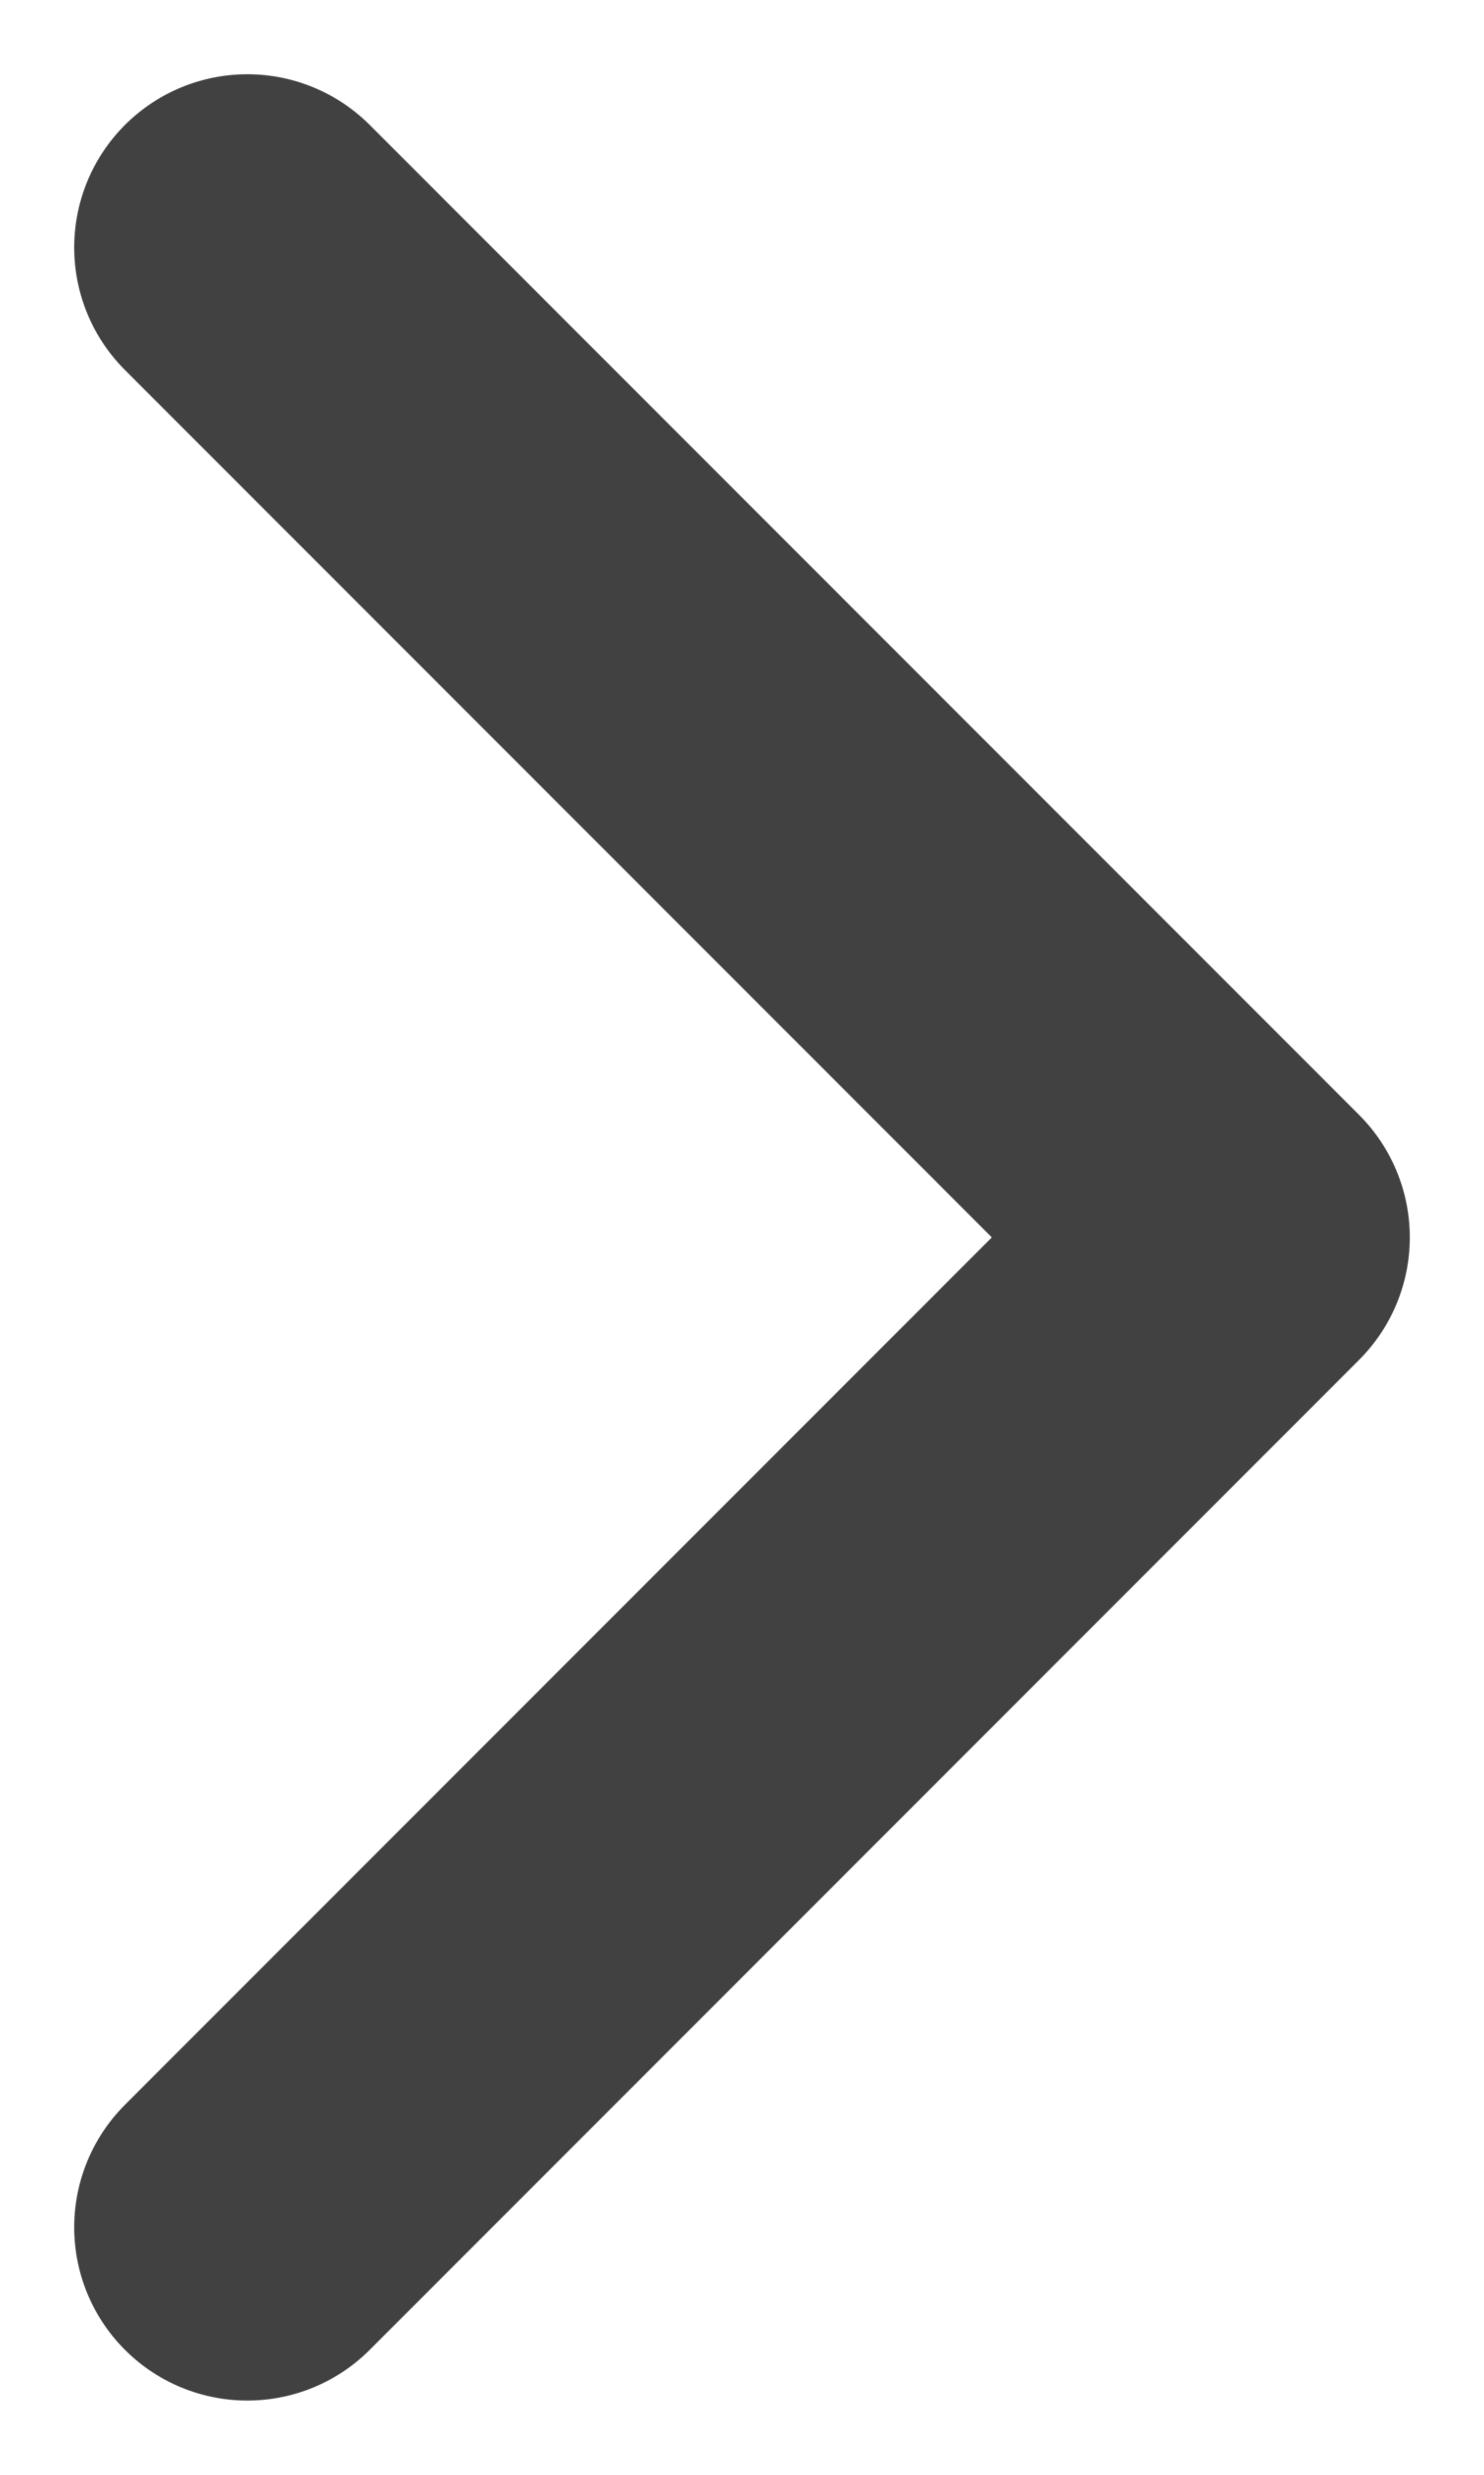 <svg width="6" height="10" viewBox="0 0 6 10" fill="none" xmlns="http://www.w3.org/2000/svg">
<path d="M1 9L5 5L1 1" stroke="#414141" stroke-width="1.4" stroke-linecap="round" stroke-linejoin="round"/>
</svg>
